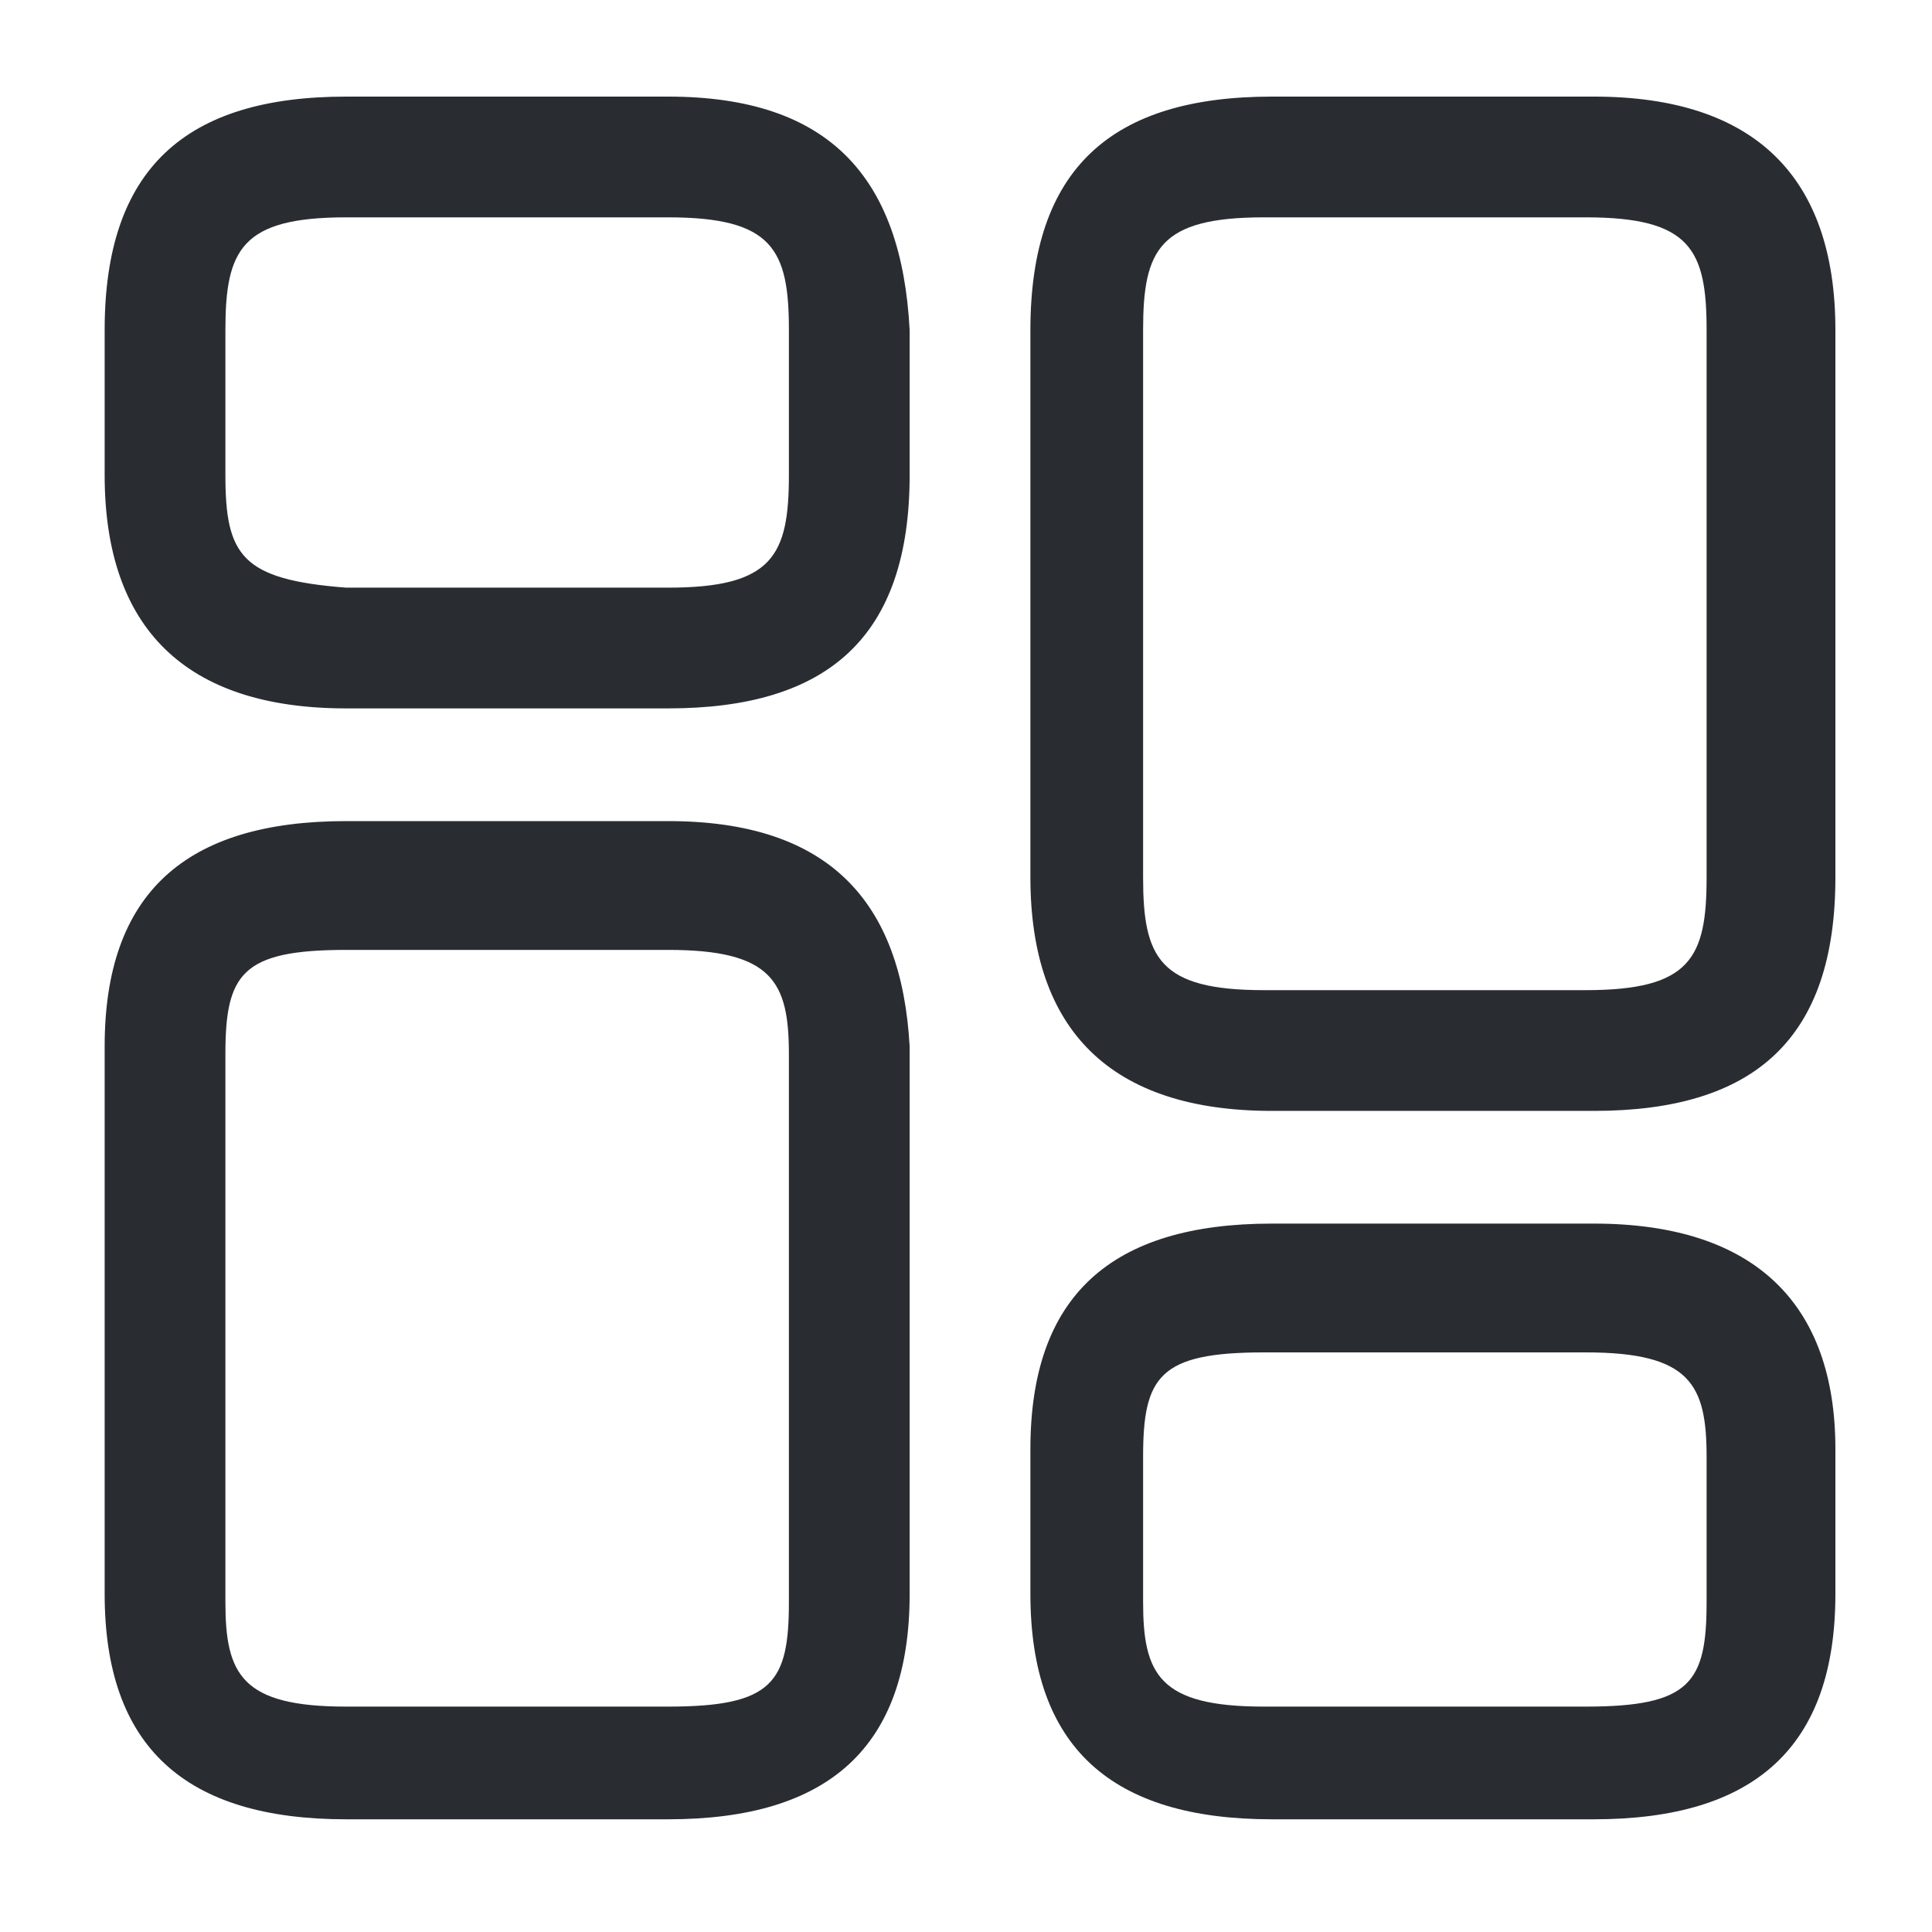 <?xml version="1.0" encoding="utf-8"?>
<!-- Generator: Adobe Illustrator 25.3.1, SVG Export Plug-In . SVG Version: 6.00 Build 0)  -->
<svg version="1.1" id="Layer_1" xmlns="http://www.w3.org/2000/svg" xmlns:xlink="http://www.w3.org/1999/xlink" x="0px" y="0px"
	 viewBox="0 0 24 24" style="enable-background:new 0 0 24 24;" xml:space="preserve">
<style type="text/css">
	.st0{fill:#292D32;}
</style>
<path class="st0" d="M19.8,1.2h-4c-2,0-3,0.9-3,2.9v6.8c0,1.9,1,2.9,3,2.9h4c2,0,3-0.9,3-2.9V4.1C22.8,2.2,21.8,1.2,19.8,1.2z
	 M21.2,10.9c0,1-0.2,1.4-1.5,1.4h-4c-1.3,0-1.5-0.4-1.5-1.4V4.1c0-1,0.2-1.4,1.5-1.4h4c1.3,0,1.5,0.4,1.5,1.4V10.9z M19.8,15.2h-4
	c-2,0-3,0.9-3,2.8v1.8c0,1.9,1,2.8,3,2.8h4c2,0,3-0.9,3-2.8v-1.8C22.8,16.2,21.8,15.2,19.8,15.2z M21.2,19.9c0,1-0.2,1.3-1.5,1.3h-4
	c-1.3,0-1.5-0.4-1.5-1.3v-1.8c0-1,0.2-1.3,1.5-1.3h4c1.3,0,1.5,0.4,1.5,1.3V19.9z M8.3,10.2h-4c-2,0-3,0.9-3,2.8v6.8
	c0,1.9,1,2.8,3,2.8h4c2,0,3-0.9,3-2.8v-6.8C11.2,11.2,10.3,10.2,8.3,10.2z M9.8,19.9c0,1-0.2,1.3-1.5,1.3h-4c-1.3,0-1.5-0.4-1.5-1.3
	v-6.8c0-1,0.2-1.3,1.5-1.3h4c1.3,0,1.5,0.4,1.5,1.3V19.9z M8.3,1.2h-4c-2,0-3,0.9-3,2.9v1.8c0,1.9,1,2.9,3,2.9h4c2,0,3-0.9,3-2.9
	V4.1C11.2,2.2,10.3,1.2,8.3,1.2z M9.8,5.9c0,1-0.2,1.4-1.5,1.4h-4C3,7.2,2.8,6.9,2.8,5.9V4.1c0-1,0.2-1.4,1.5-1.4h4
	c1.3,0,1.5,0.4,1.5,1.4V5.9z"/>
</svg>
